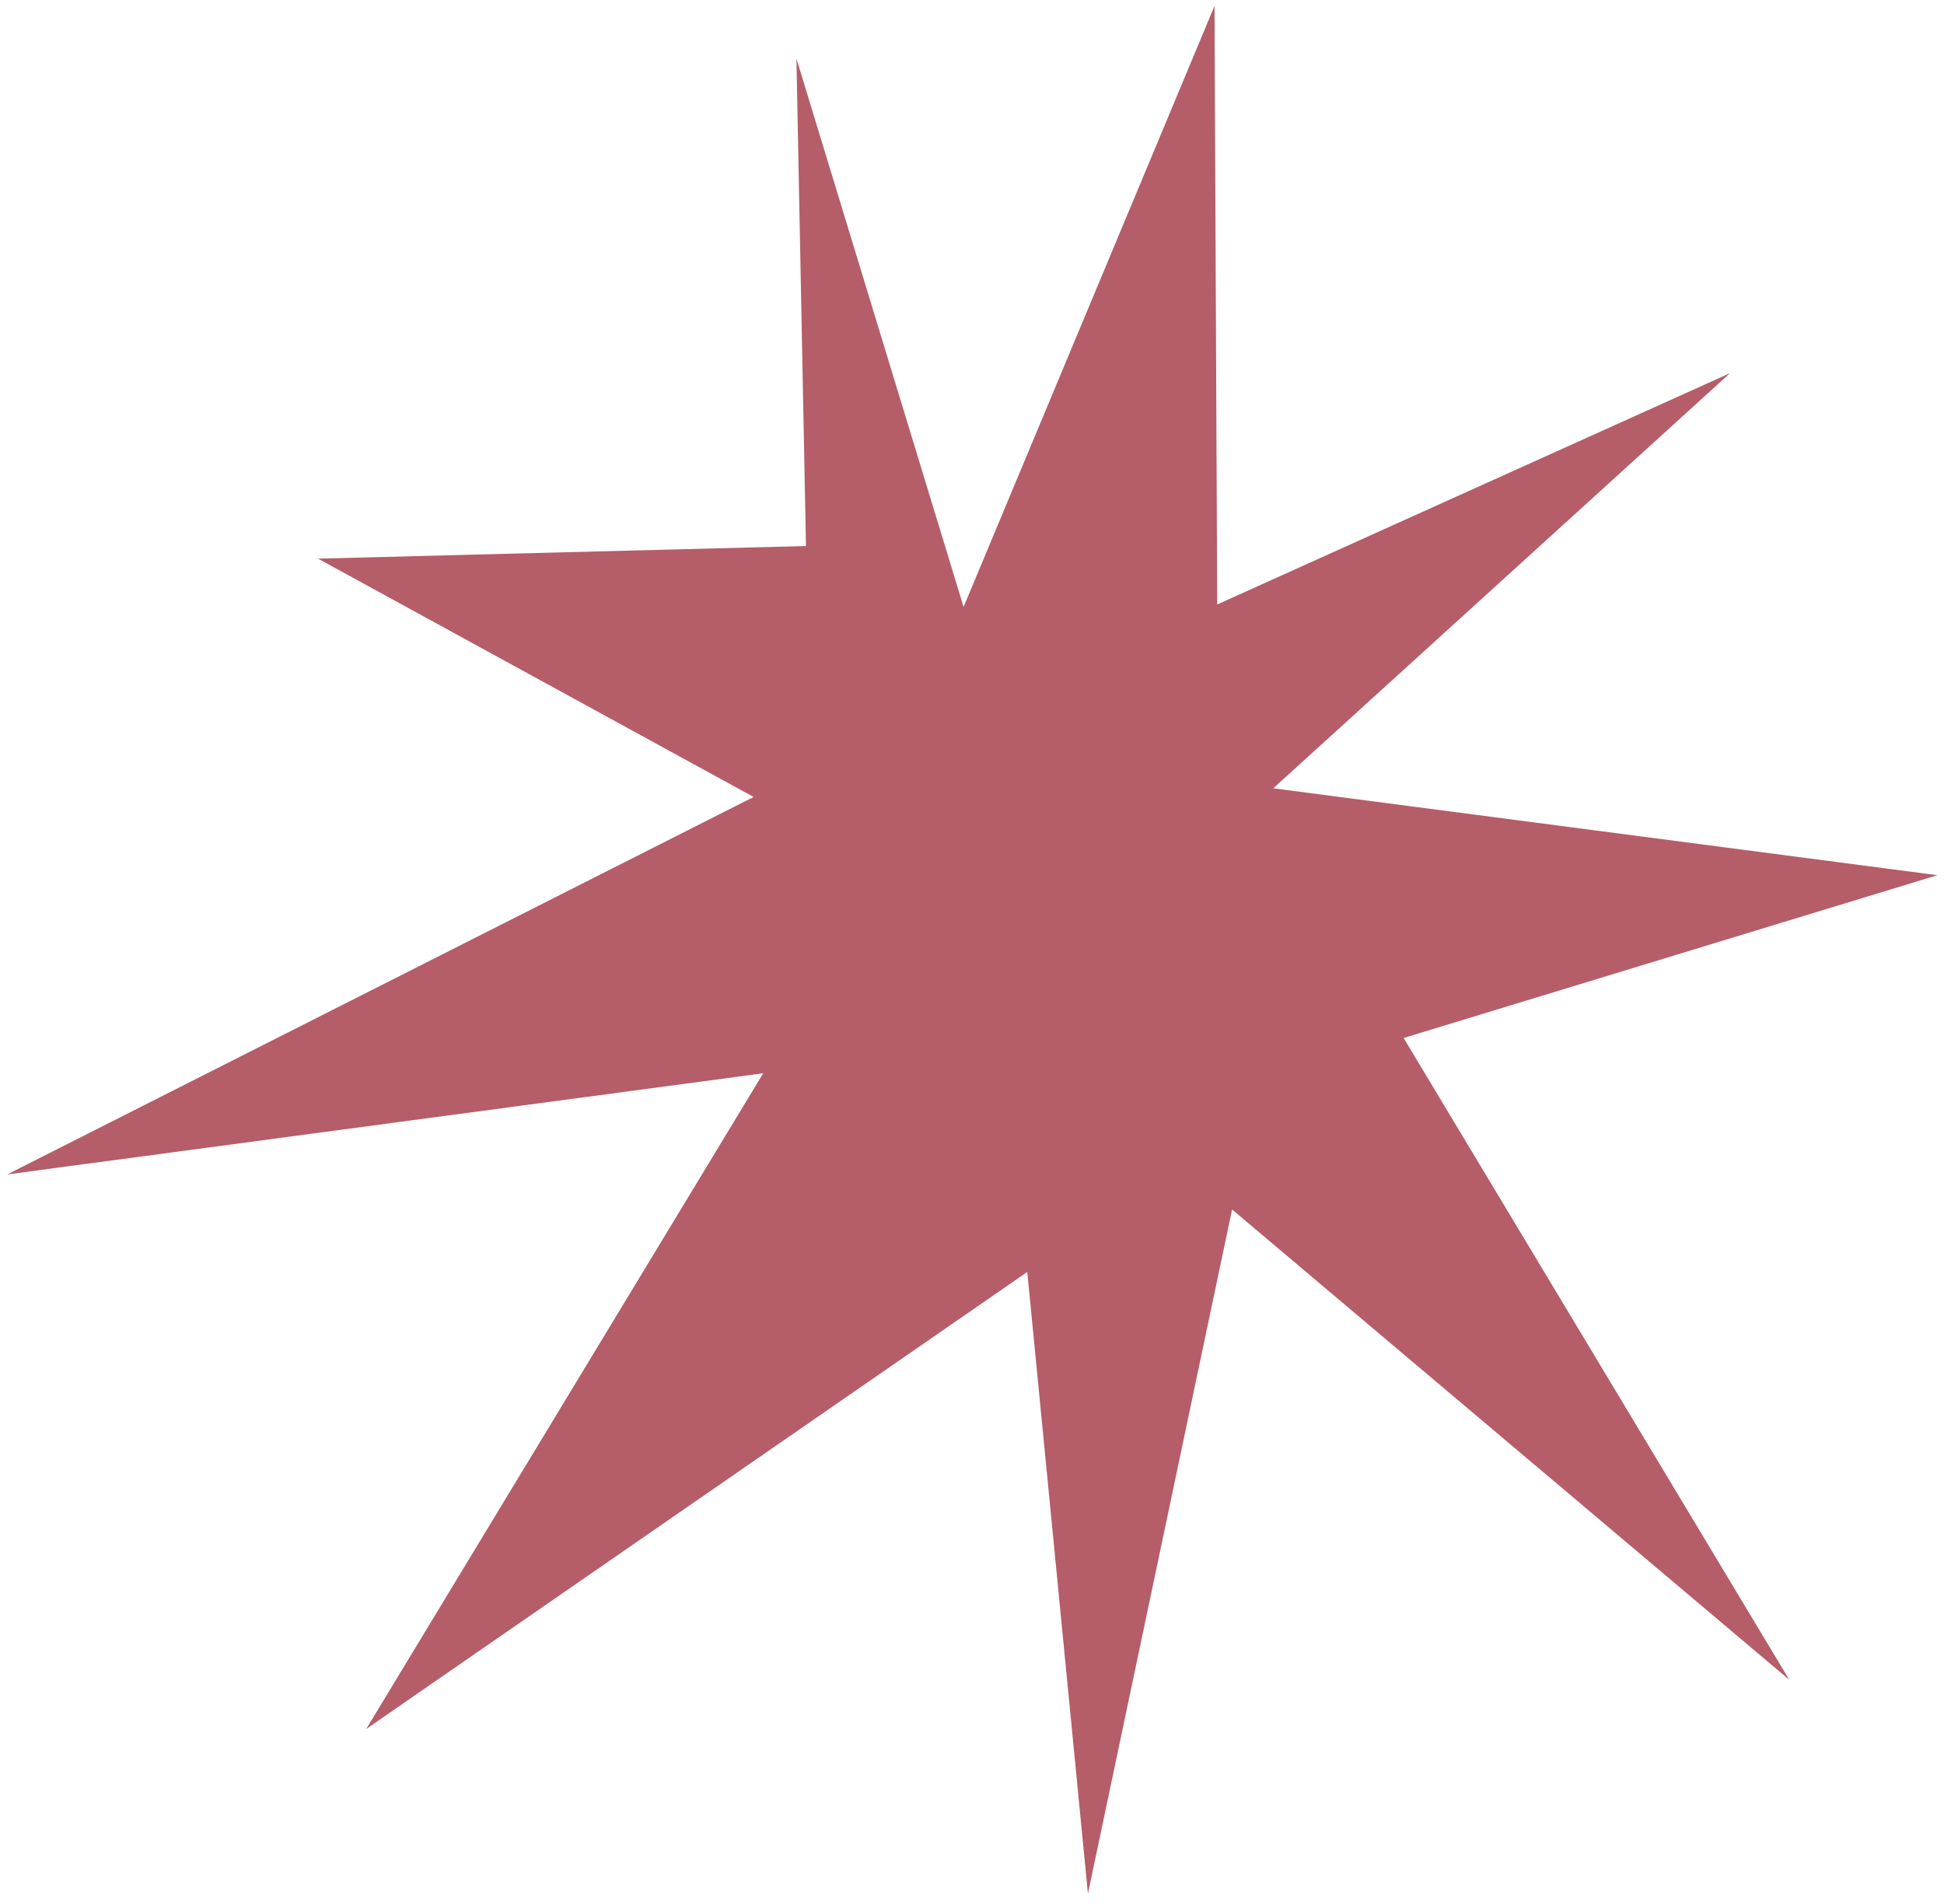 <svg width="144" height="141" viewBox="0 0 144 141" fill="none" xmlns="http://www.w3.org/2000/svg">
<path d="M94.315 58.379L128.151 27.634L90.164 44.766L89.963 0.443L71.377 44.947L58.995 4.338L59.702 40.437L23.559 41.371L55.822 59.021L0.536 86.975L56.535 79.483L27.127 128.043L76.095 94.197L80.588 140.238L91.266 89.571L132.535 124.397L103.973 76.87L143.508 64.814L94.315 58.379Z" fill="#B55D69"/>
</svg>
